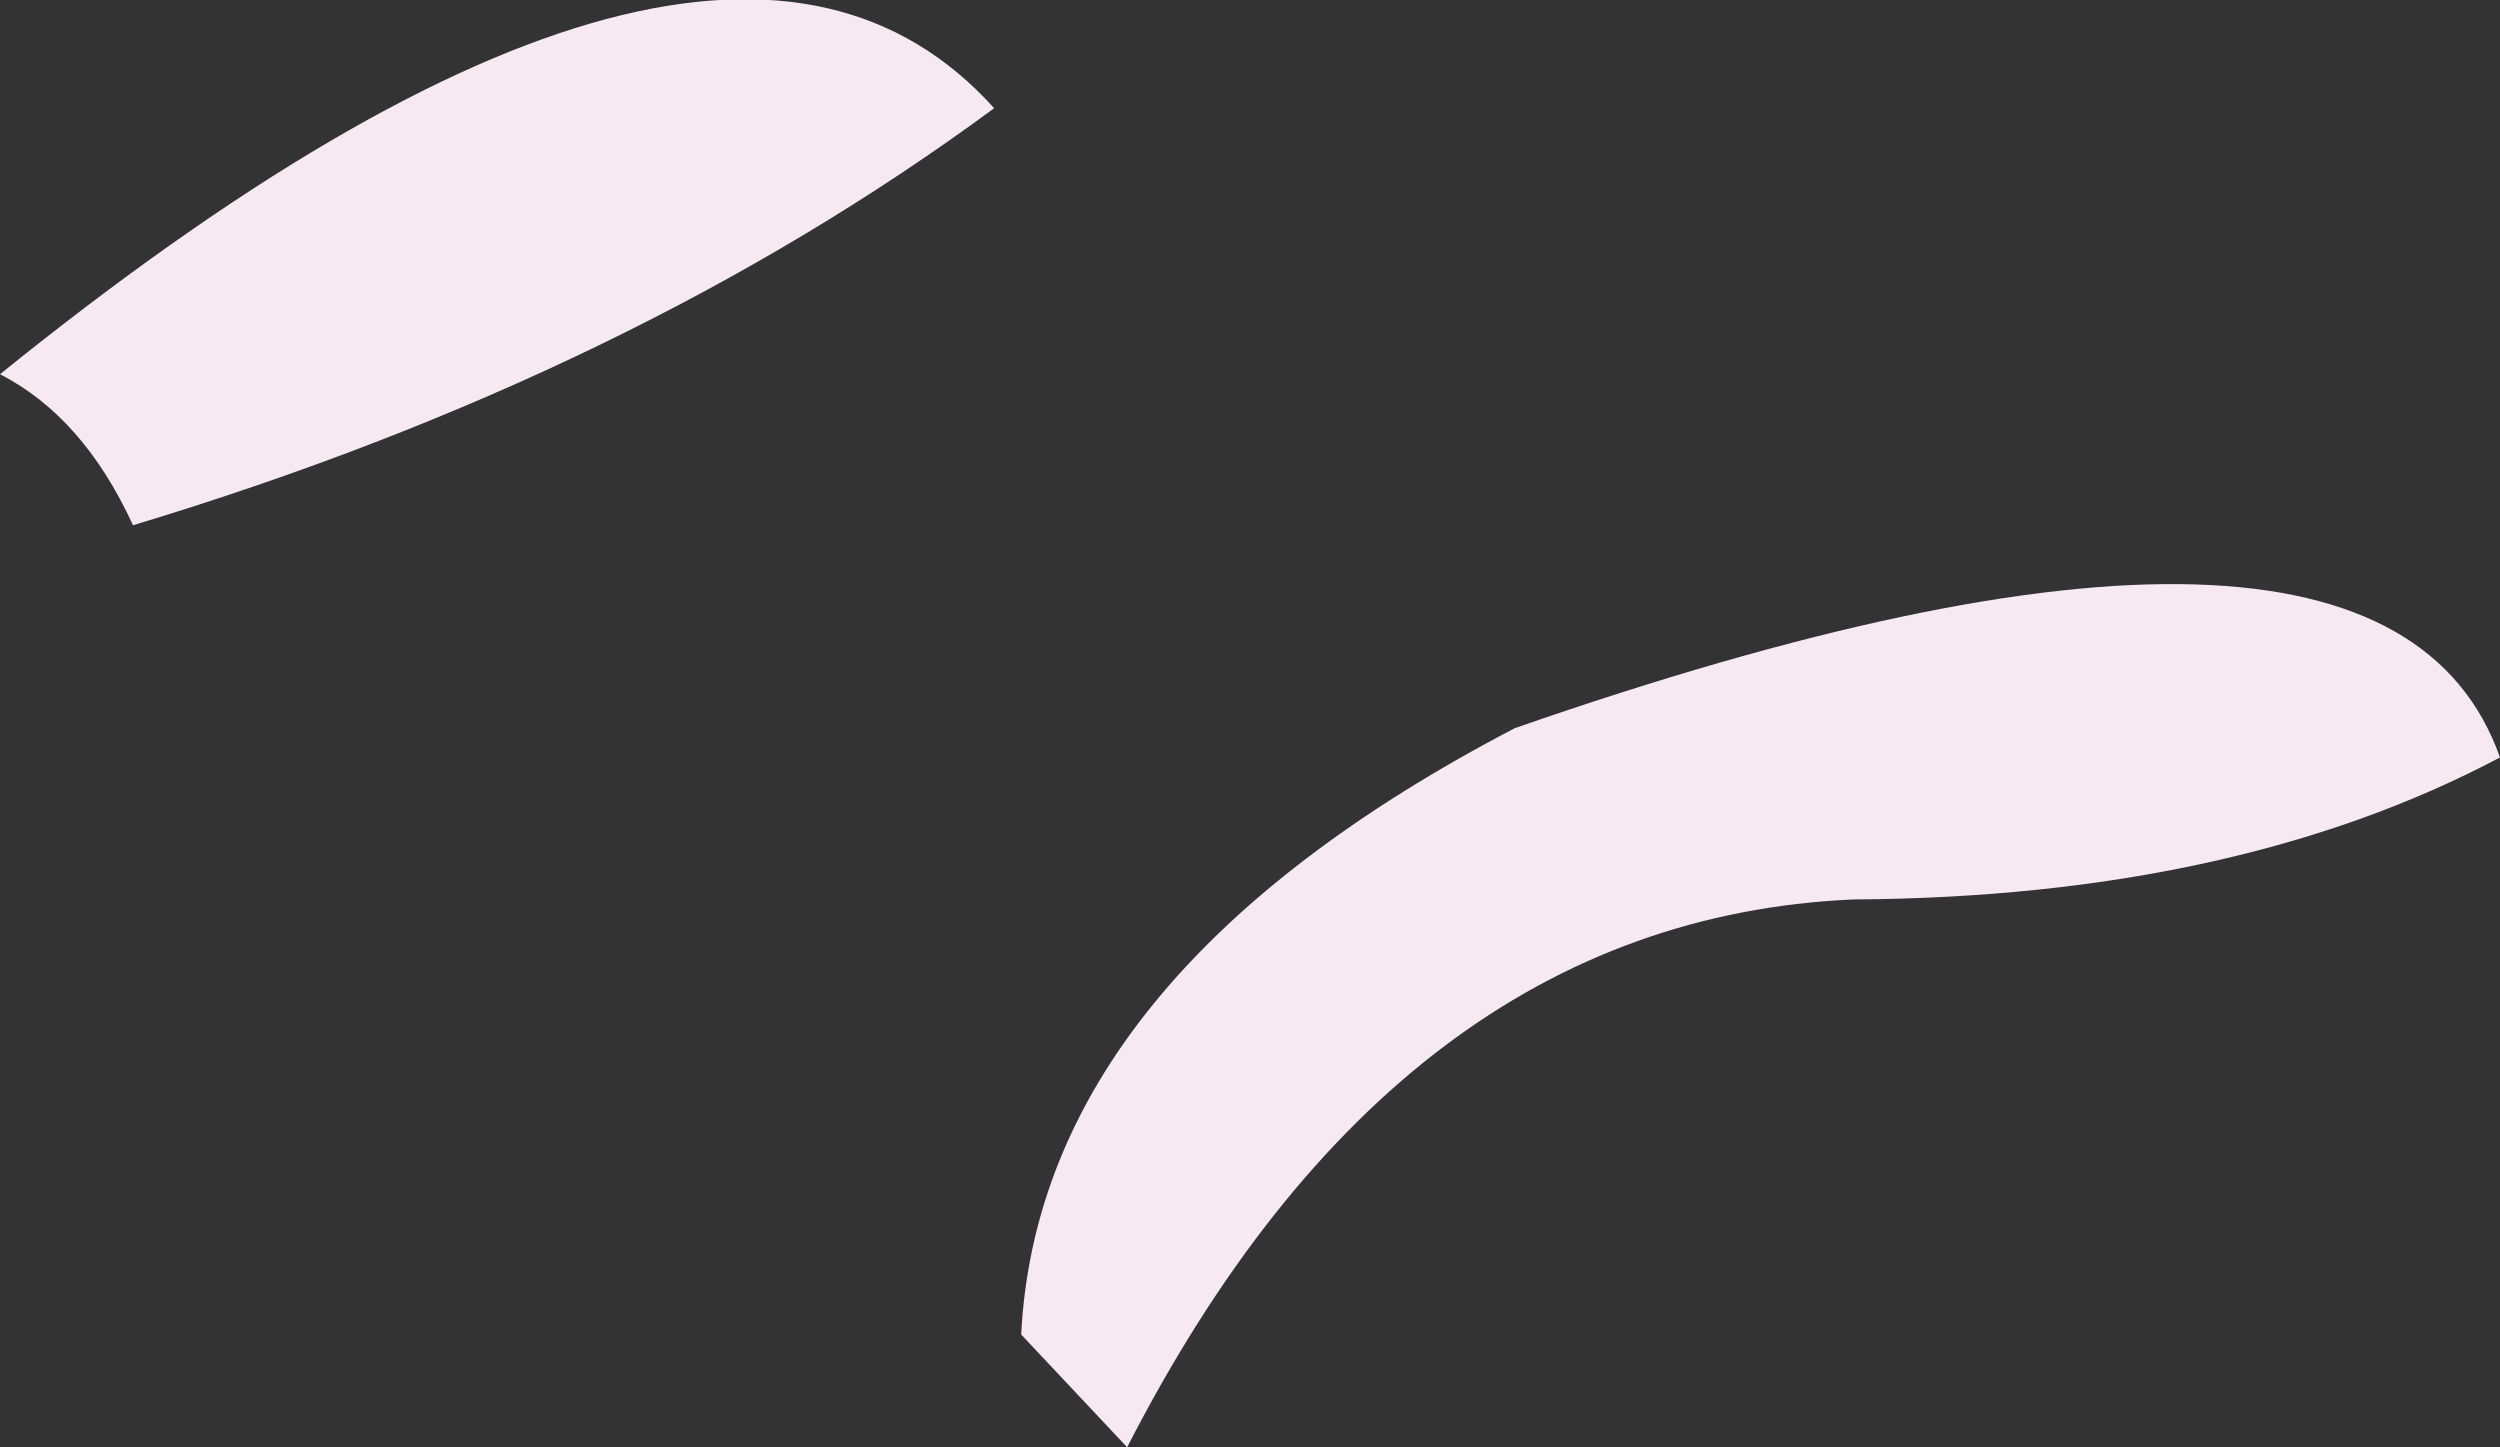 <?xml version="1.0" encoding="UTF-8" standalone="no"?>
<svg xmlns:xlink="http://www.w3.org/1999/xlink" height="32.1px" width="55.45px" xmlns="http://www.w3.org/2000/svg">
  <rect width="100%" height="100%" fill="#333333" stroke="none"/>
  <g transform="matrix(1.0, 0.0, 0.0, 1.0, 27.7, 16.05)">
    <path d="M-27.7 -7.75 Q-11.85 -20.55 -5.65 -13.65 -13.65 -7.75 -24.75 -4.4 -25.85 -6.8 -27.7 -7.75 M27.75 0.75 Q21.9 3.85 13.4 3.9 3.3 4.35 -2.7 16.05 L-5.05 13.55 Q-4.65 5.6 5.9 0.1 25.15 -6.6 27.75 0.75" fill="#f6e9f2" fill-rule="evenodd" stroke="none"/>
  </g>
</svg>
